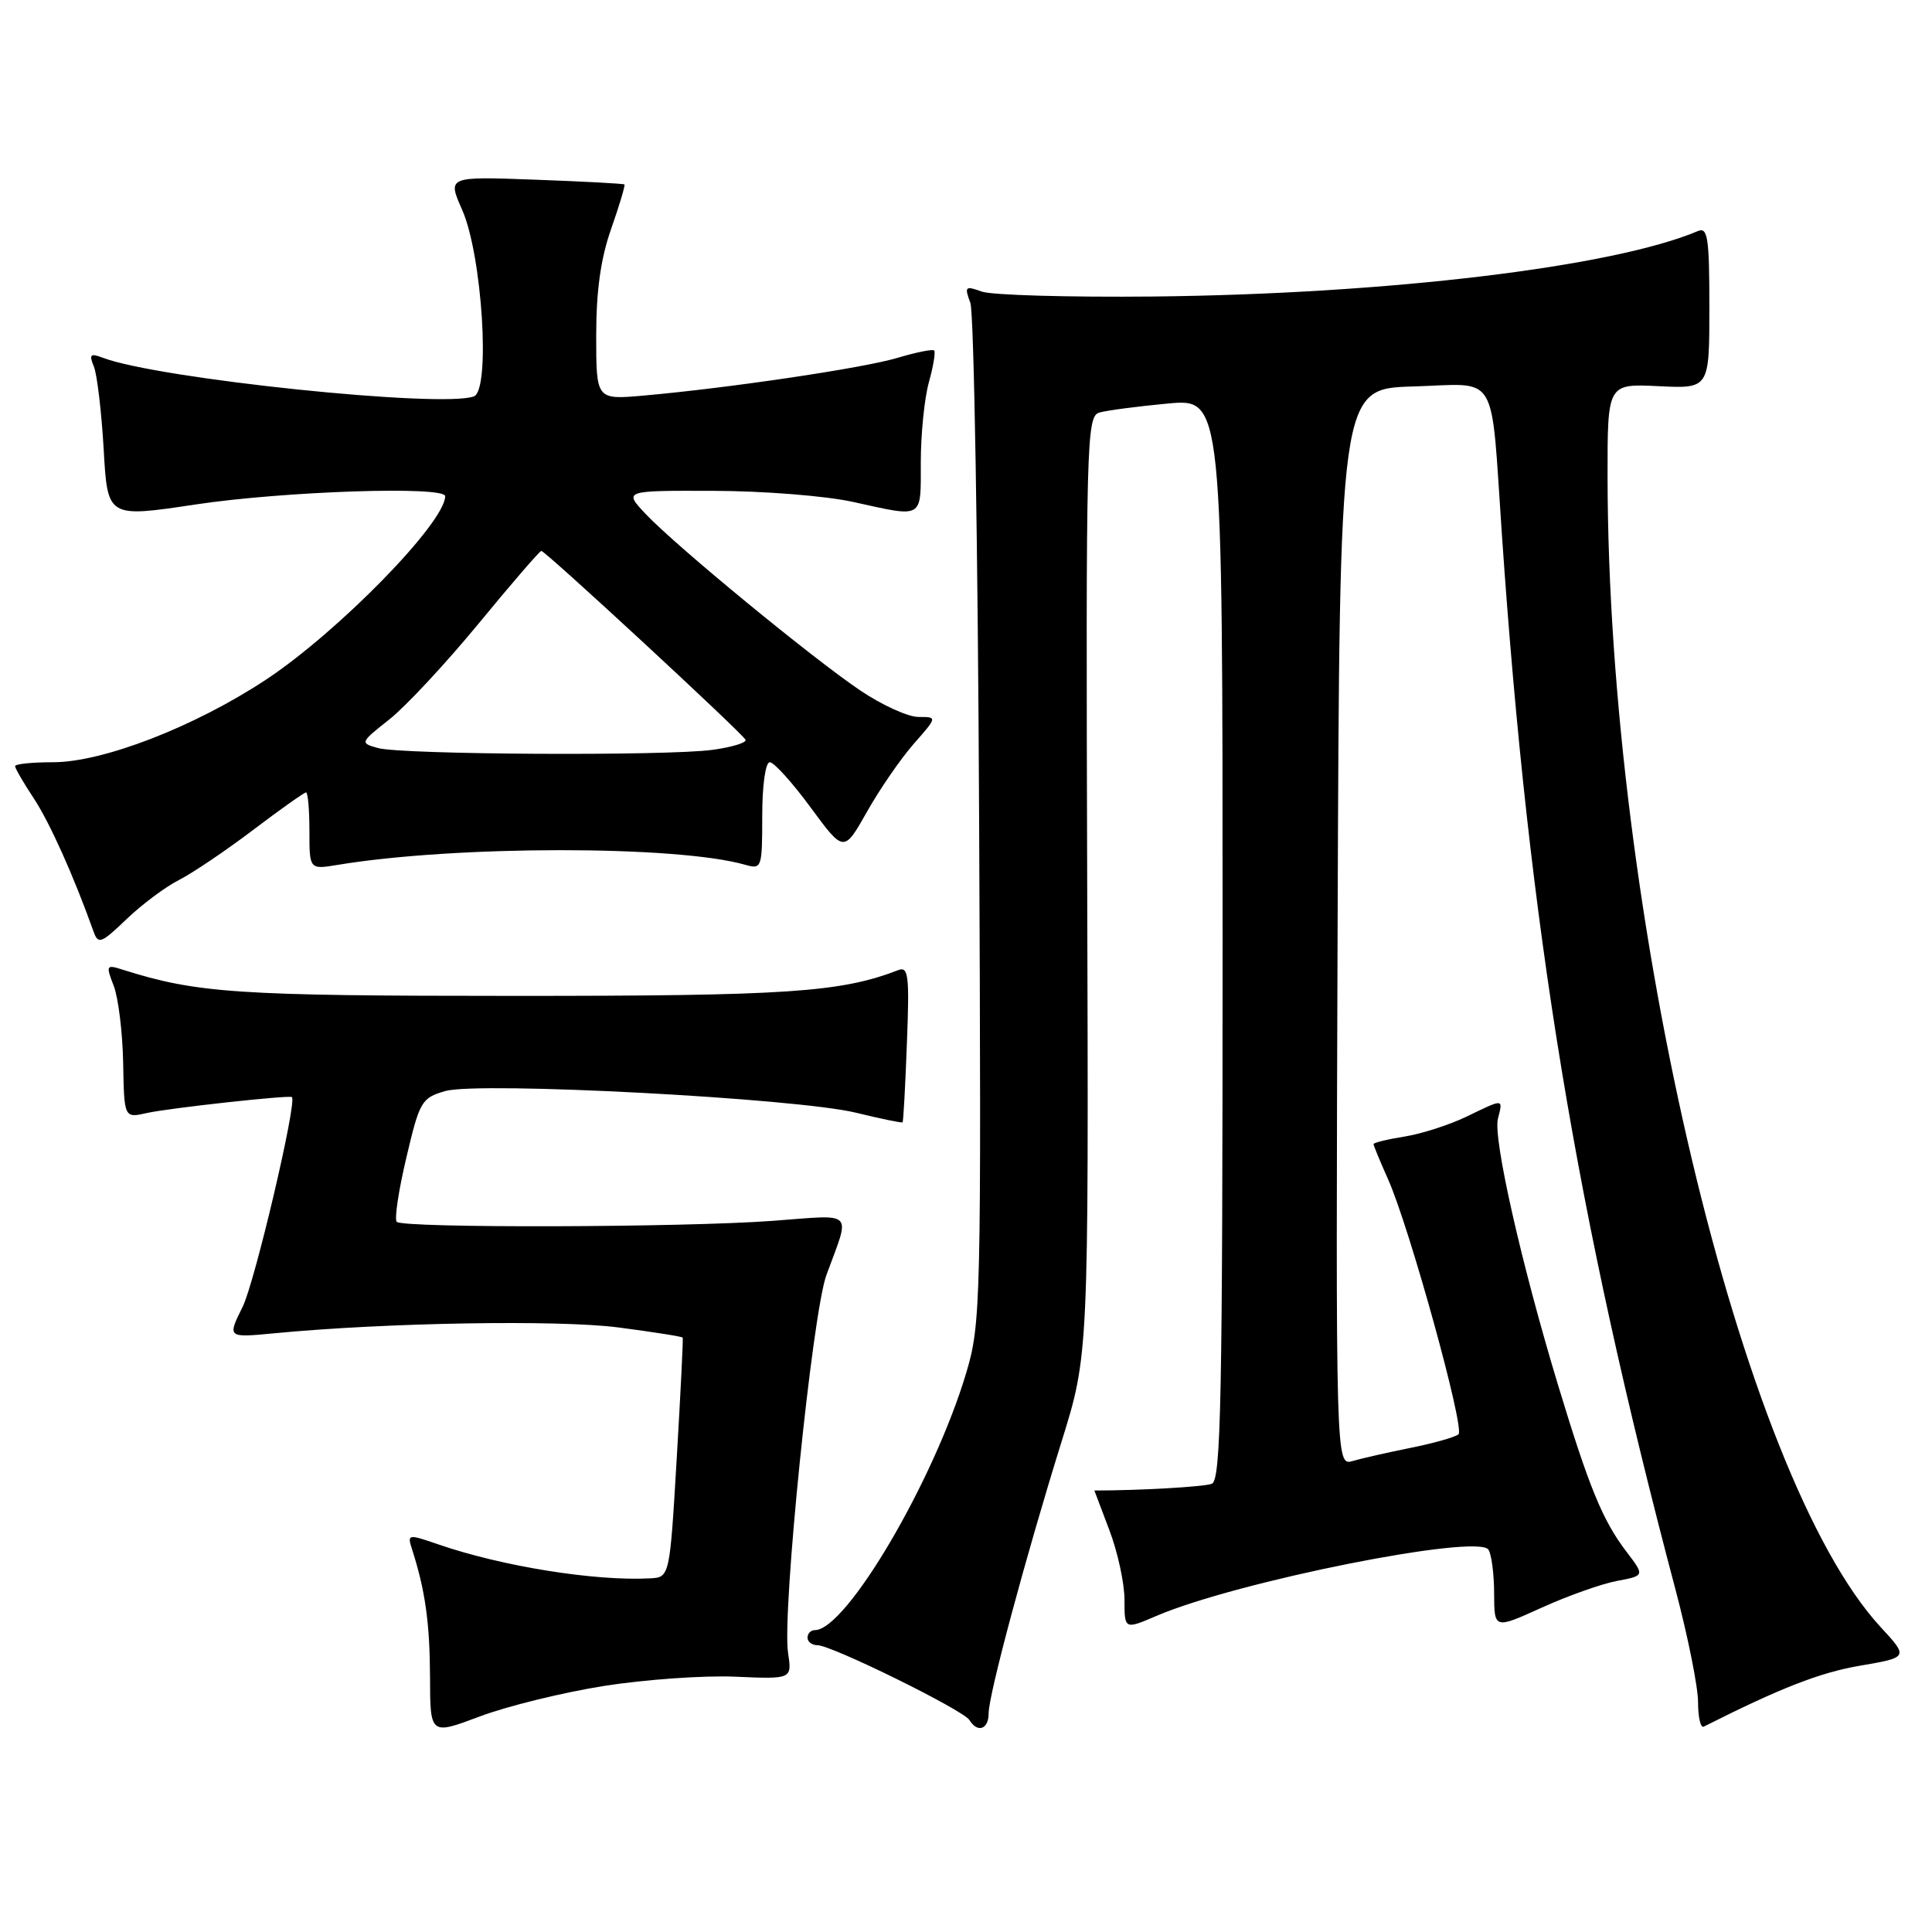 <?xml version="1.0" encoding="UTF-8" standalone="no"?>
<!DOCTYPE svg PUBLIC "-//W3C//DTD SVG 1.1//EN" "http://www.w3.org/Graphics/SVG/1.1/DTD/svg11.dtd" >
<svg xmlns="http://www.w3.org/2000/svg" xmlns:xlink="http://www.w3.org/1999/xlink" version="1.1" viewBox="0 0 256 256">
 <g >
 <path fill="currentColor"
d=" M 80.01 223.40 C 85.44 222.54 93.27 221.99 97.42 222.17 C 104.95 222.50 104.95 222.50 104.42 219.00 C 103.61 213.69 107.64 174.02 109.51 168.93 C 112.70 160.23 113.42 160.95 102.36 161.77 C 90.52 162.65 53.41 162.75 52.57 161.90 C 52.24 161.57 52.81 157.75 53.84 153.41 C 55.60 145.92 55.86 145.47 59.01 144.57 C 63.47 143.29 105.64 145.52 113.46 147.45 C 116.74 148.25 119.50 148.82 119.60 148.71 C 119.70 148.59 119.96 143.88 120.17 138.22 C 120.52 129.29 120.37 128.03 119.04 128.54 C 111.37 131.50 104.33 131.97 68.00 131.96 C 31.36 131.96 26.10 131.60 16.23 128.48 C 14.08 127.79 14.01 127.91 15.07 130.63 C 15.68 132.21 16.24 136.80 16.32 140.83 C 16.45 148.16 16.45 148.16 19.47 147.48 C 22.43 146.82 38.32 145.08 38.68 145.37 C 39.39 145.97 33.77 169.89 32.15 173.16 C 30.12 177.26 30.12 177.26 36.31 176.67 C 51.07 175.25 73.94 174.86 81.91 175.89 C 86.53 176.49 90.38 177.10 90.46 177.24 C 90.54 177.38 90.18 184.59 89.67 193.25 C 88.74 209.00 88.74 209.00 86.12 209.14 C 78.86 209.53 66.53 207.55 58.11 204.65 C 54.01 203.24 53.94 203.25 54.62 205.36 C 56.35 210.75 56.95 215.06 56.98 222.21 C 57.00 229.91 57.00 229.91 63.57 227.44 C 67.18 226.08 74.58 224.26 80.01 223.40 Z  M 131.00 227.02 C 131.00 224.56 135.90 206.32 140.67 191.00 C 144.25 179.50 144.25 179.50 144.06 117.34 C 143.88 58.07 143.96 55.15 145.69 54.66 C 146.68 54.38 150.76 53.84 154.75 53.47 C 162.00 52.80 162.00 52.80 162.00 124.43 C 162.00 185.55 161.79 196.14 160.57 196.61 C 159.52 197.01 151.03 197.50 145.01 197.50 C 145.00 197.50 145.90 199.87 147.00 202.76 C 148.10 205.65 149.00 209.80 149.00 211.98 C 149.00 215.93 149.00 215.93 153.25 214.11 C 163.88 209.55 195.85 203.18 197.23 205.34 C 197.64 205.98 197.98 208.61 197.98 211.19 C 198.00 215.87 198.00 215.87 204.29 213.02 C 207.75 211.45 212.24 209.86 214.26 209.48 C 217.94 208.79 217.94 208.79 215.50 205.59 C 212.35 201.46 210.55 197.06 206.45 183.53 C 201.59 167.48 197.83 150.84 198.48 148.25 C 199.16 145.53 199.33 145.54 194.30 147.97 C 192.05 149.05 188.37 150.24 186.11 150.60 C 183.85 150.96 182.00 151.41 182.00 151.60 C 182.00 151.79 182.86 153.87 183.91 156.22 C 186.75 162.57 194.13 189.28 193.26 190.05 C 192.84 190.42 190.03 191.22 187.00 191.83 C 183.97 192.44 180.48 193.23 179.24 193.59 C 176.99 194.24 176.99 194.24 177.24 122.87 C 177.50 51.50 177.50 51.50 187.22 51.21 C 198.75 50.88 197.48 48.74 199.02 71.00 C 202.62 123.19 208.82 160.84 222.03 210.70 C 223.66 216.86 225.00 223.53 225.00 225.53 C 225.00 227.53 225.34 229.00 225.75 228.79 C 235.93 223.66 241.13 221.63 246.43 220.72 C 252.90 219.61 252.90 219.61 249.16 215.56 C 230.68 195.47 213.08 121.29 213.01 63.17 C 213.00 50.84 213.00 50.84 219.75 51.17 C 226.50 51.50 226.50 51.50 226.50 40.74 C 226.50 31.55 226.29 30.07 225.00 30.61 C 213.77 35.37 183.95 38.96 152.82 39.29 C 141.64 39.40 131.42 39.11 130.10 38.64 C 127.89 37.84 127.77 37.96 128.58 40.14 C 129.05 41.44 129.58 72.34 129.74 108.82 C 130.03 172.78 129.97 175.38 128.04 181.88 C 123.76 196.23 112.13 216.00 107.97 216.00 C 107.44 216.00 107.00 216.45 107.00 217.00 C 107.00 217.55 107.60 218.00 108.32 218.00 C 110.19 218.00 127.63 226.59 128.45 227.91 C 129.53 229.67 131.00 229.16 131.00 227.02 Z  M 23.69 116.62 C 25.44 115.73 29.86 112.76 33.49 110.01 C 37.13 107.25 40.31 105.00 40.55 105.00 C 40.80 105.00 41.00 107.30 41.00 110.11 C 41.00 115.22 41.00 115.22 44.75 114.60 C 60.41 112.01 89.71 112.00 98.75 114.59 C 100.93 115.21 101.00 115.02 101.00 108.12 C 101.00 104.03 101.43 101.00 102.00 101.00 C 102.55 101.00 104.99 103.69 107.41 106.99 C 111.82 112.98 111.82 112.98 114.88 107.56 C 116.56 104.58 119.35 100.53 121.07 98.57 C 124.21 95.00 124.21 95.00 121.70 95.00 C 120.33 95.00 116.87 93.43 114.02 91.51 C 107.66 87.23 89.57 72.36 85.56 68.11 C 82.63 65.00 82.63 65.00 94.56 65.04 C 101.13 65.05 109.42 65.71 113.00 66.50 C 122.49 68.59 122.00 68.87 122.01 61.25 C 122.01 57.54 122.49 52.77 123.08 50.66 C 123.67 48.54 123.98 46.65 123.78 46.44 C 123.57 46.24 121.40 46.68 118.95 47.41 C 114.43 48.77 96.64 51.41 85.25 52.42 C 79.00 52.97 79.00 52.97 79.00 44.46 C 79.00 38.53 79.60 34.23 80.99 30.30 C 82.08 27.19 82.87 24.55 82.74 24.44 C 82.61 24.33 77.28 24.04 70.89 23.81 C 59.28 23.38 59.28 23.38 61.24 27.81 C 63.89 33.80 65.02 51.67 62.80 52.52 C 58.64 54.12 20.83 50.18 13.58 47.39 C 11.97 46.77 11.78 46.97 12.44 48.58 C 12.87 49.63 13.45 54.57 13.74 59.55 C 14.25 68.60 14.25 68.60 25.88 66.85 C 37.63 65.08 59.01 64.37 58.99 65.75 C 58.96 69.27 44.82 83.73 35.21 90.08 C 25.78 96.30 13.65 101.00 7.03 101.00 C 4.26 101.00 2.00 101.23 2.00 101.52 C 2.00 101.81 3.11 103.72 4.47 105.78 C 6.58 108.96 9.79 116.13 12.39 123.42 C 13.01 125.17 13.39 125.03 16.78 121.78 C 18.83 119.82 21.94 117.50 23.69 116.62 Z  M 50.08 99.12 C 47.68 98.45 47.70 98.40 51.61 95.31 C 53.78 93.59 59.11 87.86 63.45 82.59 C 67.79 77.31 71.51 73.00 71.73 73.00 C 72.27 73.00 98.44 97.21 98.79 98.03 C 98.94 98.41 96.97 99.01 94.40 99.36 C 88.33 100.19 53.23 100.00 50.08 99.12 Z "/>
</g>
</svg>
